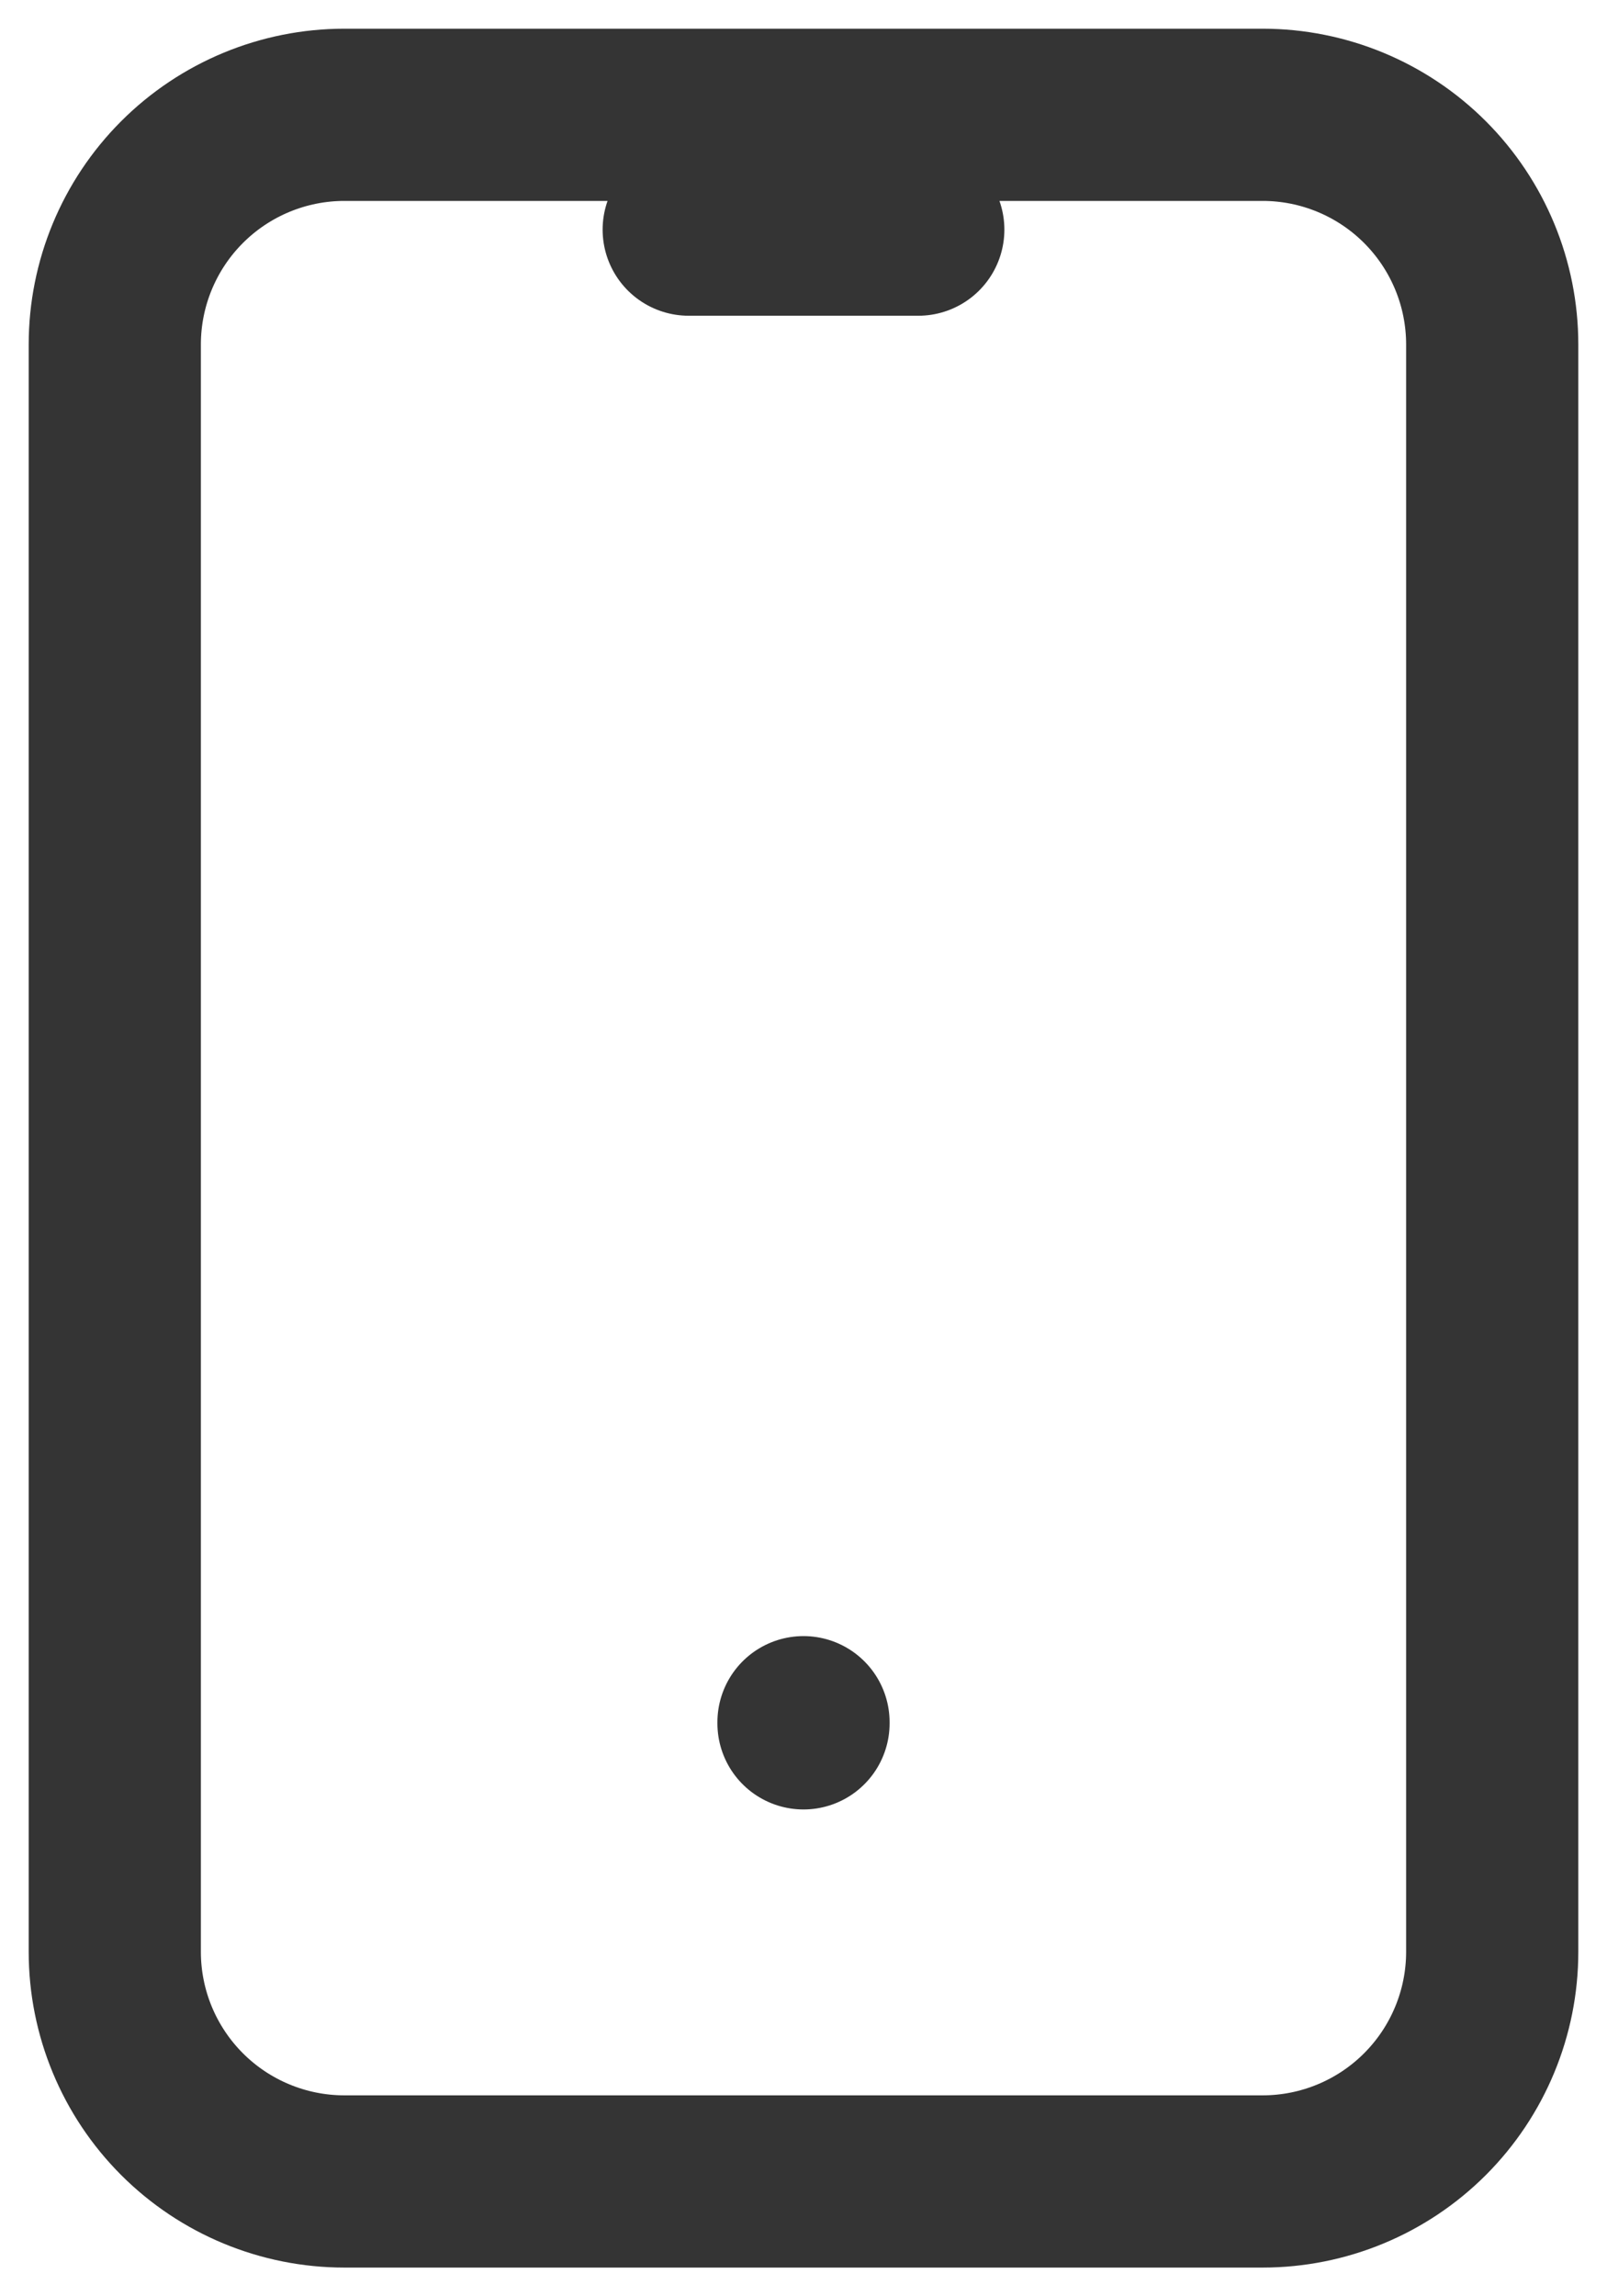 <svg width="14" height="20" viewBox="0 0 14 20" fill="none" xmlns="http://www.w3.org/2000/svg">
<path d="M6 2H8M7 15V15.01M1 3C1 2.47 1.211 1.961 1.586 1.586C1.961 1.211 2.47 1 3 1H11C11.53 1 12.039 1.211 12.414 1.586C12.789 1.961 13 2.47 13 3V17C13 17.53 12.789 18.039 12.414 18.414C12.039 18.789 11.53 19 11 19H3C2.47 19 1.961 18.789 1.586 18.414C1.211 18.039 1 17.53 1 17V3Z" stroke="#343434" stroke-width="1.5" stroke-linecap="round" stroke-linejoin="round"/>
</svg>
